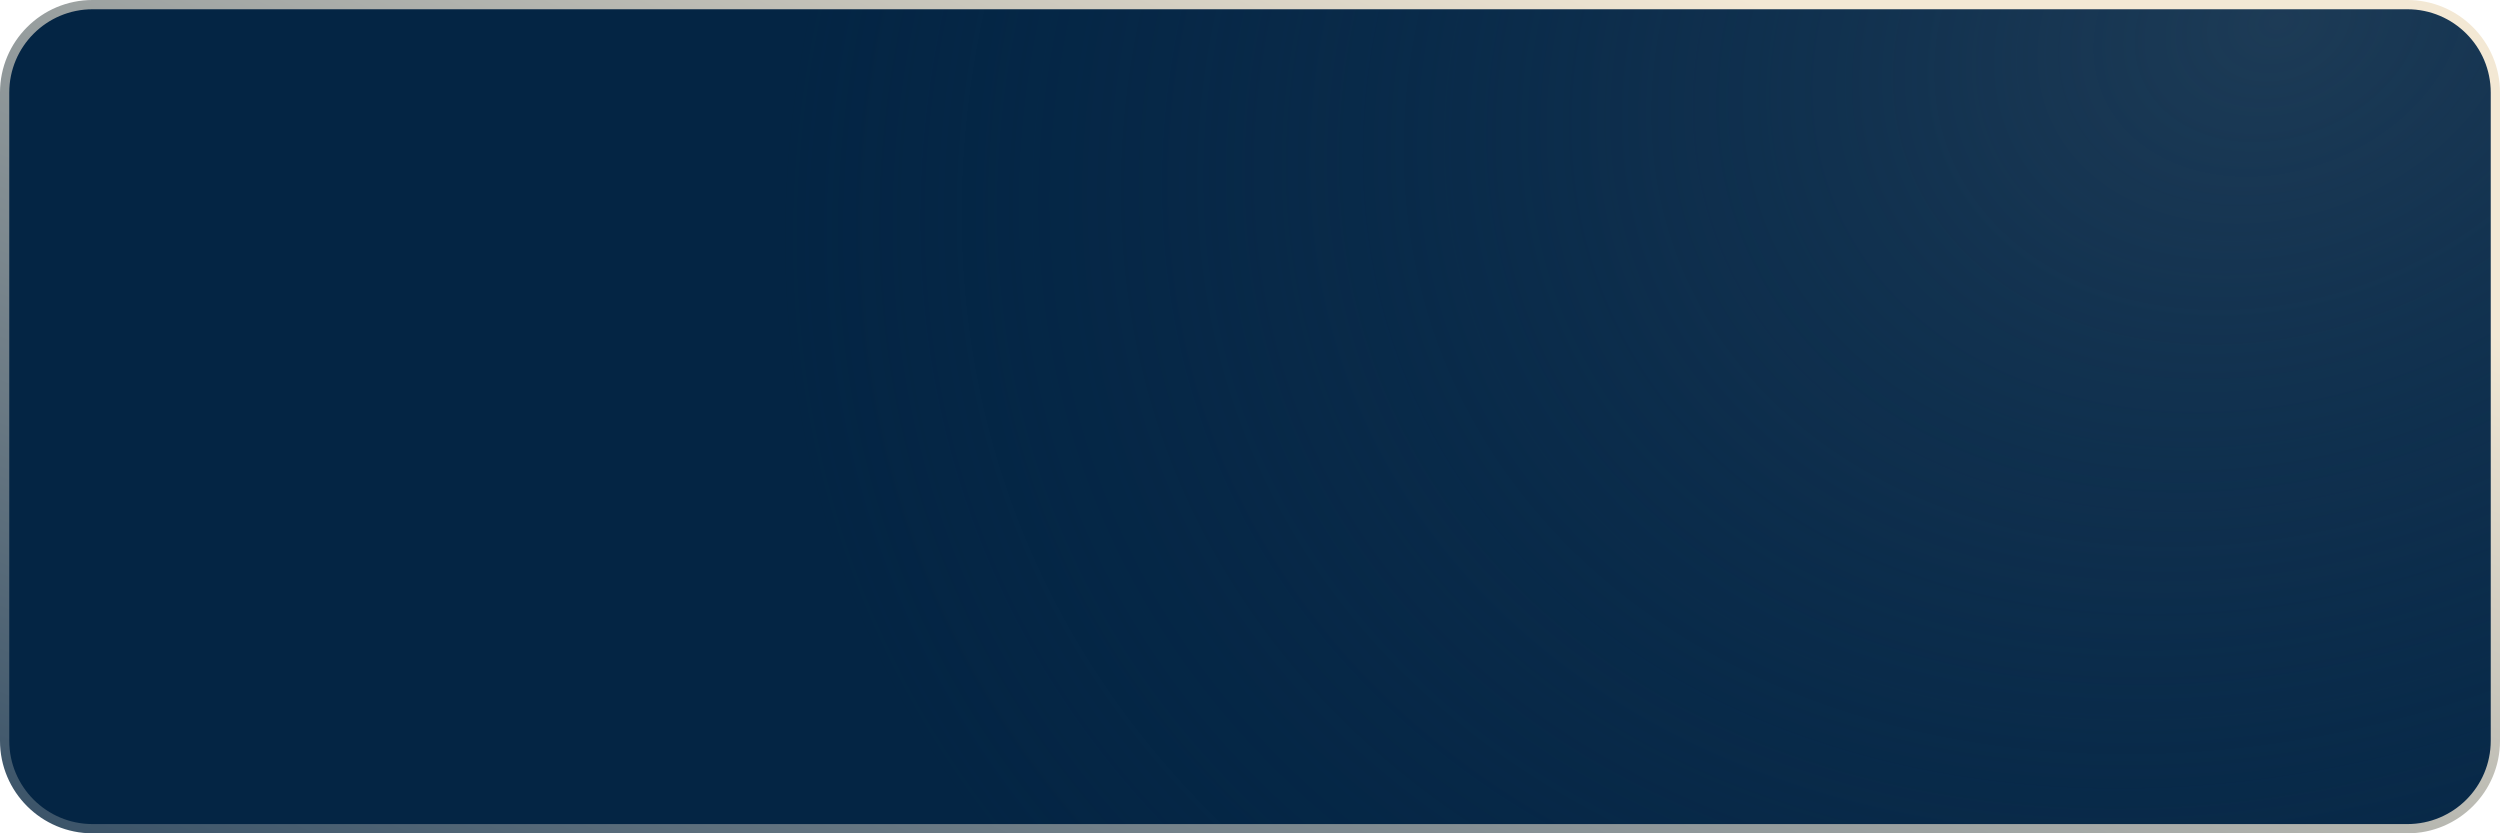 <svg width="270" height="90" viewBox="0 0 270 90" fill="none" xmlns="http://www.w3.org/2000/svg">
<path d="M10 0.5H260C265.247 0.5 269.5 4.753 269.5 10V80C269.5 85.247 265.247 89.5 260 89.5H10C4.753 89.5 0.5 85.247 0.5 80V10C0.5 4.753 4.753 0.5 10 0.5Z" fill="#042544"/>
<path d="M10 0.5H260C265.247 0.5 269.5 4.753 269.5 10V80C269.5 85.247 265.247 89.5 260 89.5H10C4.753 89.5 0.5 85.247 0.5 80V10C0.5 4.753 4.753 0.5 10 0.5Z" fill="url(#paint0_radial_0_46)"/>
<path d="M10 0.5H260C265.247 0.5 269.5 4.753 269.5 10V80C269.5 85.247 265.247 89.5 260 89.5H10C4.753 89.5 0.5 85.247 0.5 80V10C0.5 4.753 4.753 0.5 10 0.5Z" stroke="url(#paint1_linear_0_46)"/>
<defs>
<radialGradient id="paint0_radial_0_46" cx="0" cy="0" r="1" gradientUnits="userSpaceOnUse" gradientTransform="translate(246.516 3.458) rotate(160.149) scale(167.001 129.606)">
<stop stop-color="#1D3B56"/>
<stop offset="1" stop-color="#082C4E" stop-opacity="0"/>
</radialGradient>
<linearGradient id="paint1_linear_0_46" x1="249.84" y1="27.287" x2="168.175" y2="208.928" gradientUnits="userSpaceOnUse">
<stop stop-color="#F3E8D4"/>
<stop offset="1" stop-color="#0A2C4C"/>
</linearGradient>
</defs>
</svg>
